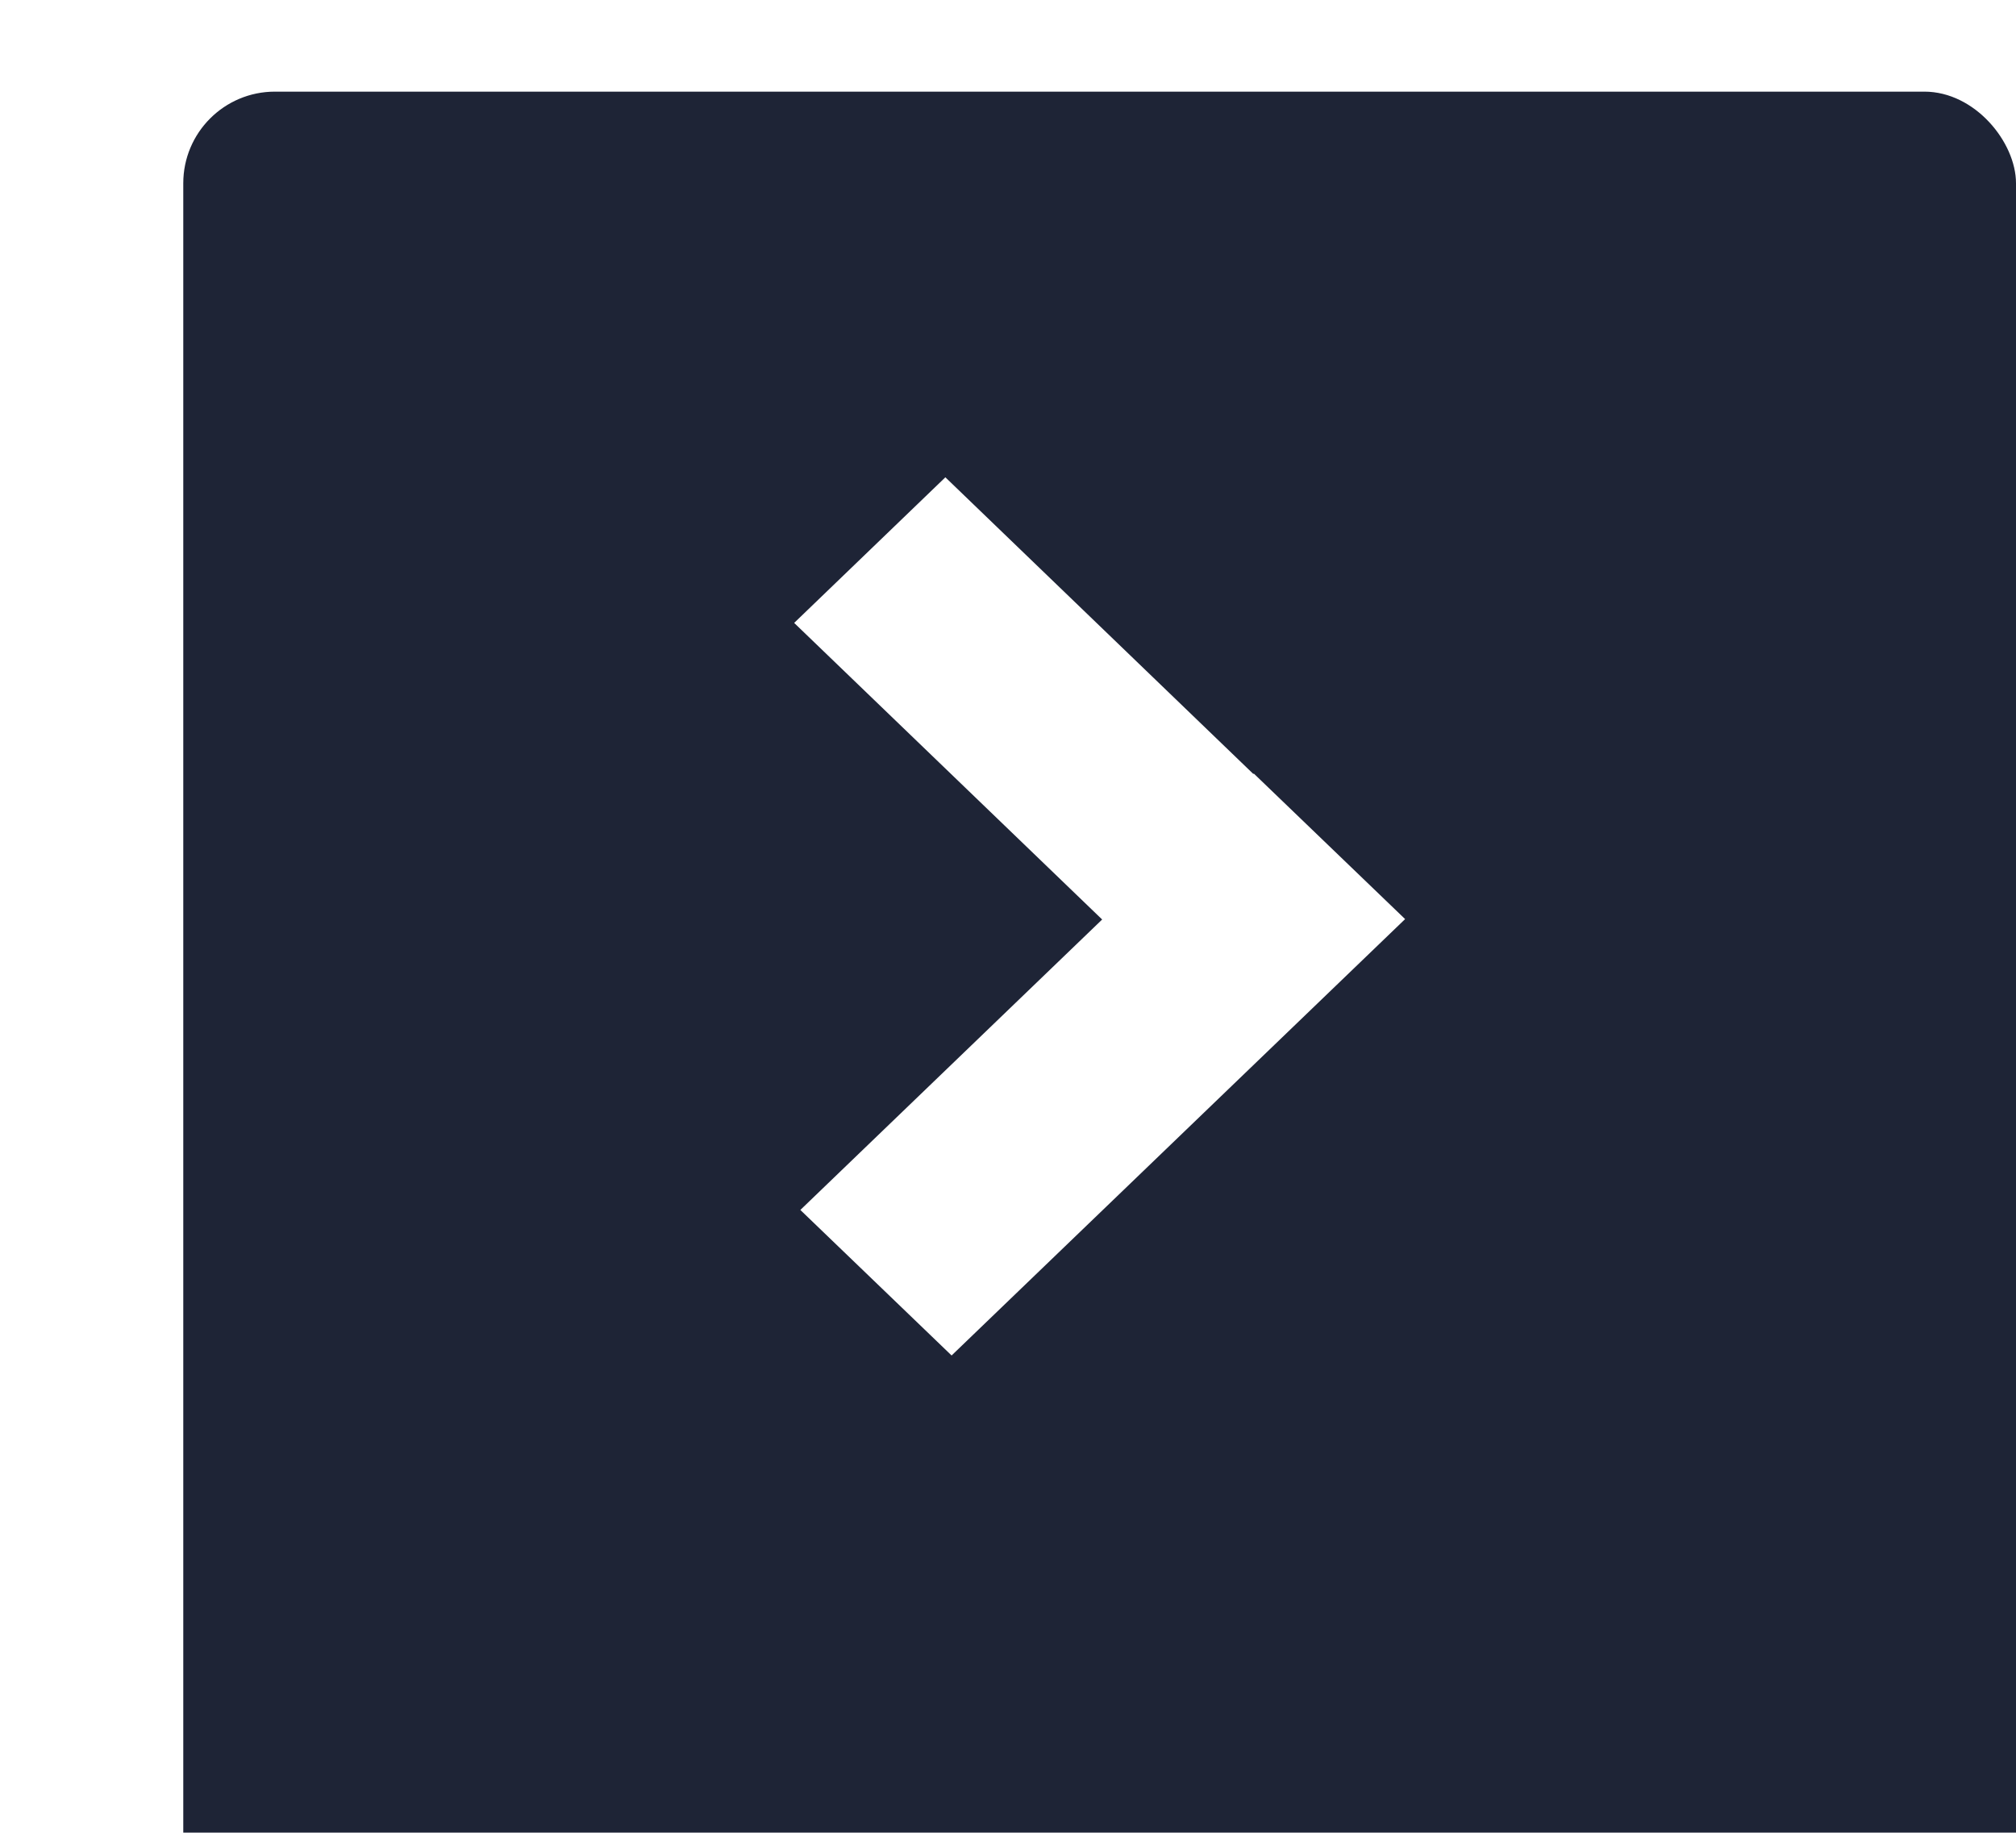 <svg width="44" height="40" fill="none" xmlns="http://www.w3.org/2000/svg"><g filter="url(#filter0_d)"><rect x="4" width="40" height="40" rx="2" fill="#1E2436"/></g><path fill-rule="evenodd" clip-rule="evenodd" d="M20.633 10.417l-3.3 3.178 6.722 6.473-6.587 6.339 3.301 3.176 9.898-9.524-3.302-3.176-.01.009-6.722-6.475z" fill="#fff"/><defs><filter id="filter0_d" x="0" y="-2" width="48" height="48" filterUnits="userSpaceOnUse" color-interpolation-filters="sRGB"><feFlood flood-opacity="0" result="BackgroundImageFix"/><feColorMatrix in="SourceAlpha" values="0 0 0 0 0 0 0 0 0 0 0 0 0 0 0 0 0 0 127 0"/><feOffset dy="2"/><feGaussianBlur stdDeviation="2"/><feColorMatrix values="0 0 0 0 0 0 0 0 0 0 0 0 0 0 0 0 0 0 0.15 0"/><feBlend in2="BackgroundImageFix" result="effect1_dropShadow"/><feBlend in="SourceGraphic" in2="effect1_dropShadow" result="shape"/></filter></defs></svg>